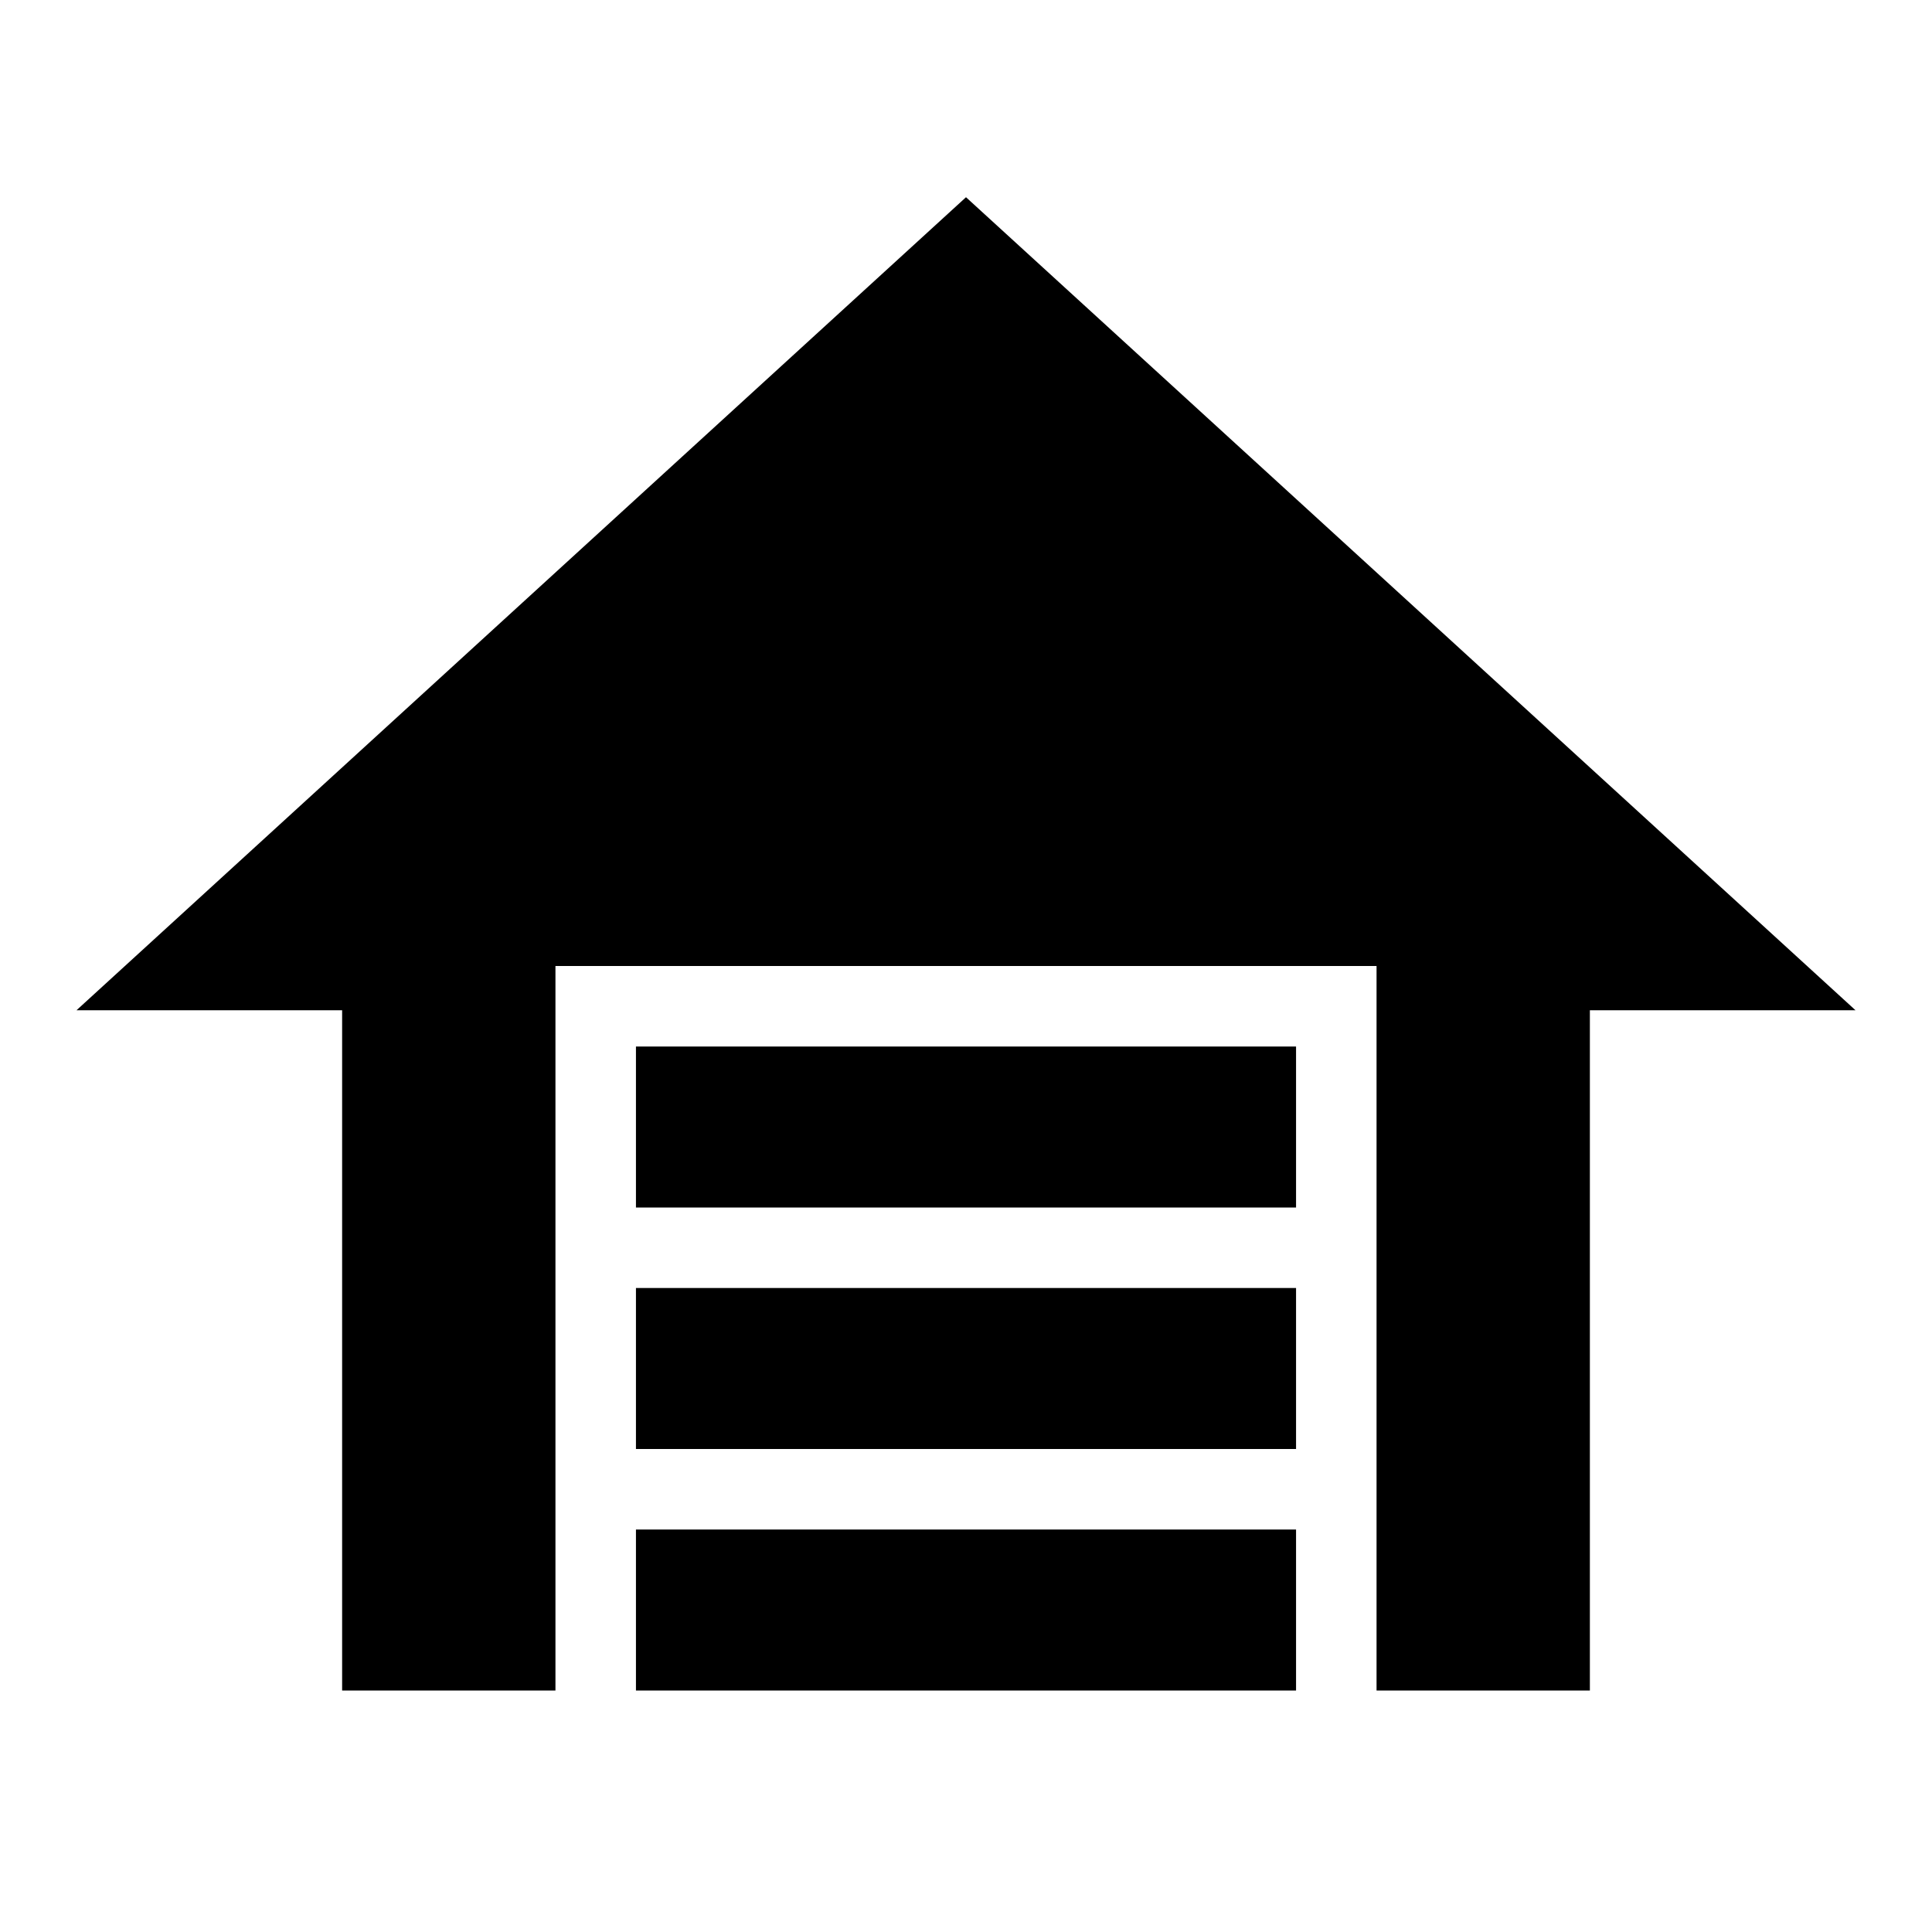 <svg xmlns="http://www.w3.org/2000/svg" height="24" viewBox="0 -960 960 960" width="24"><path d="M316-360v-80h328v80H316Zm0 120v-80h328v80H316Zm0 120v-80h328v80H316Zm164-742 442 404H790v338H684v-360H276v360H170v-338H38l442-404Z"/></svg>